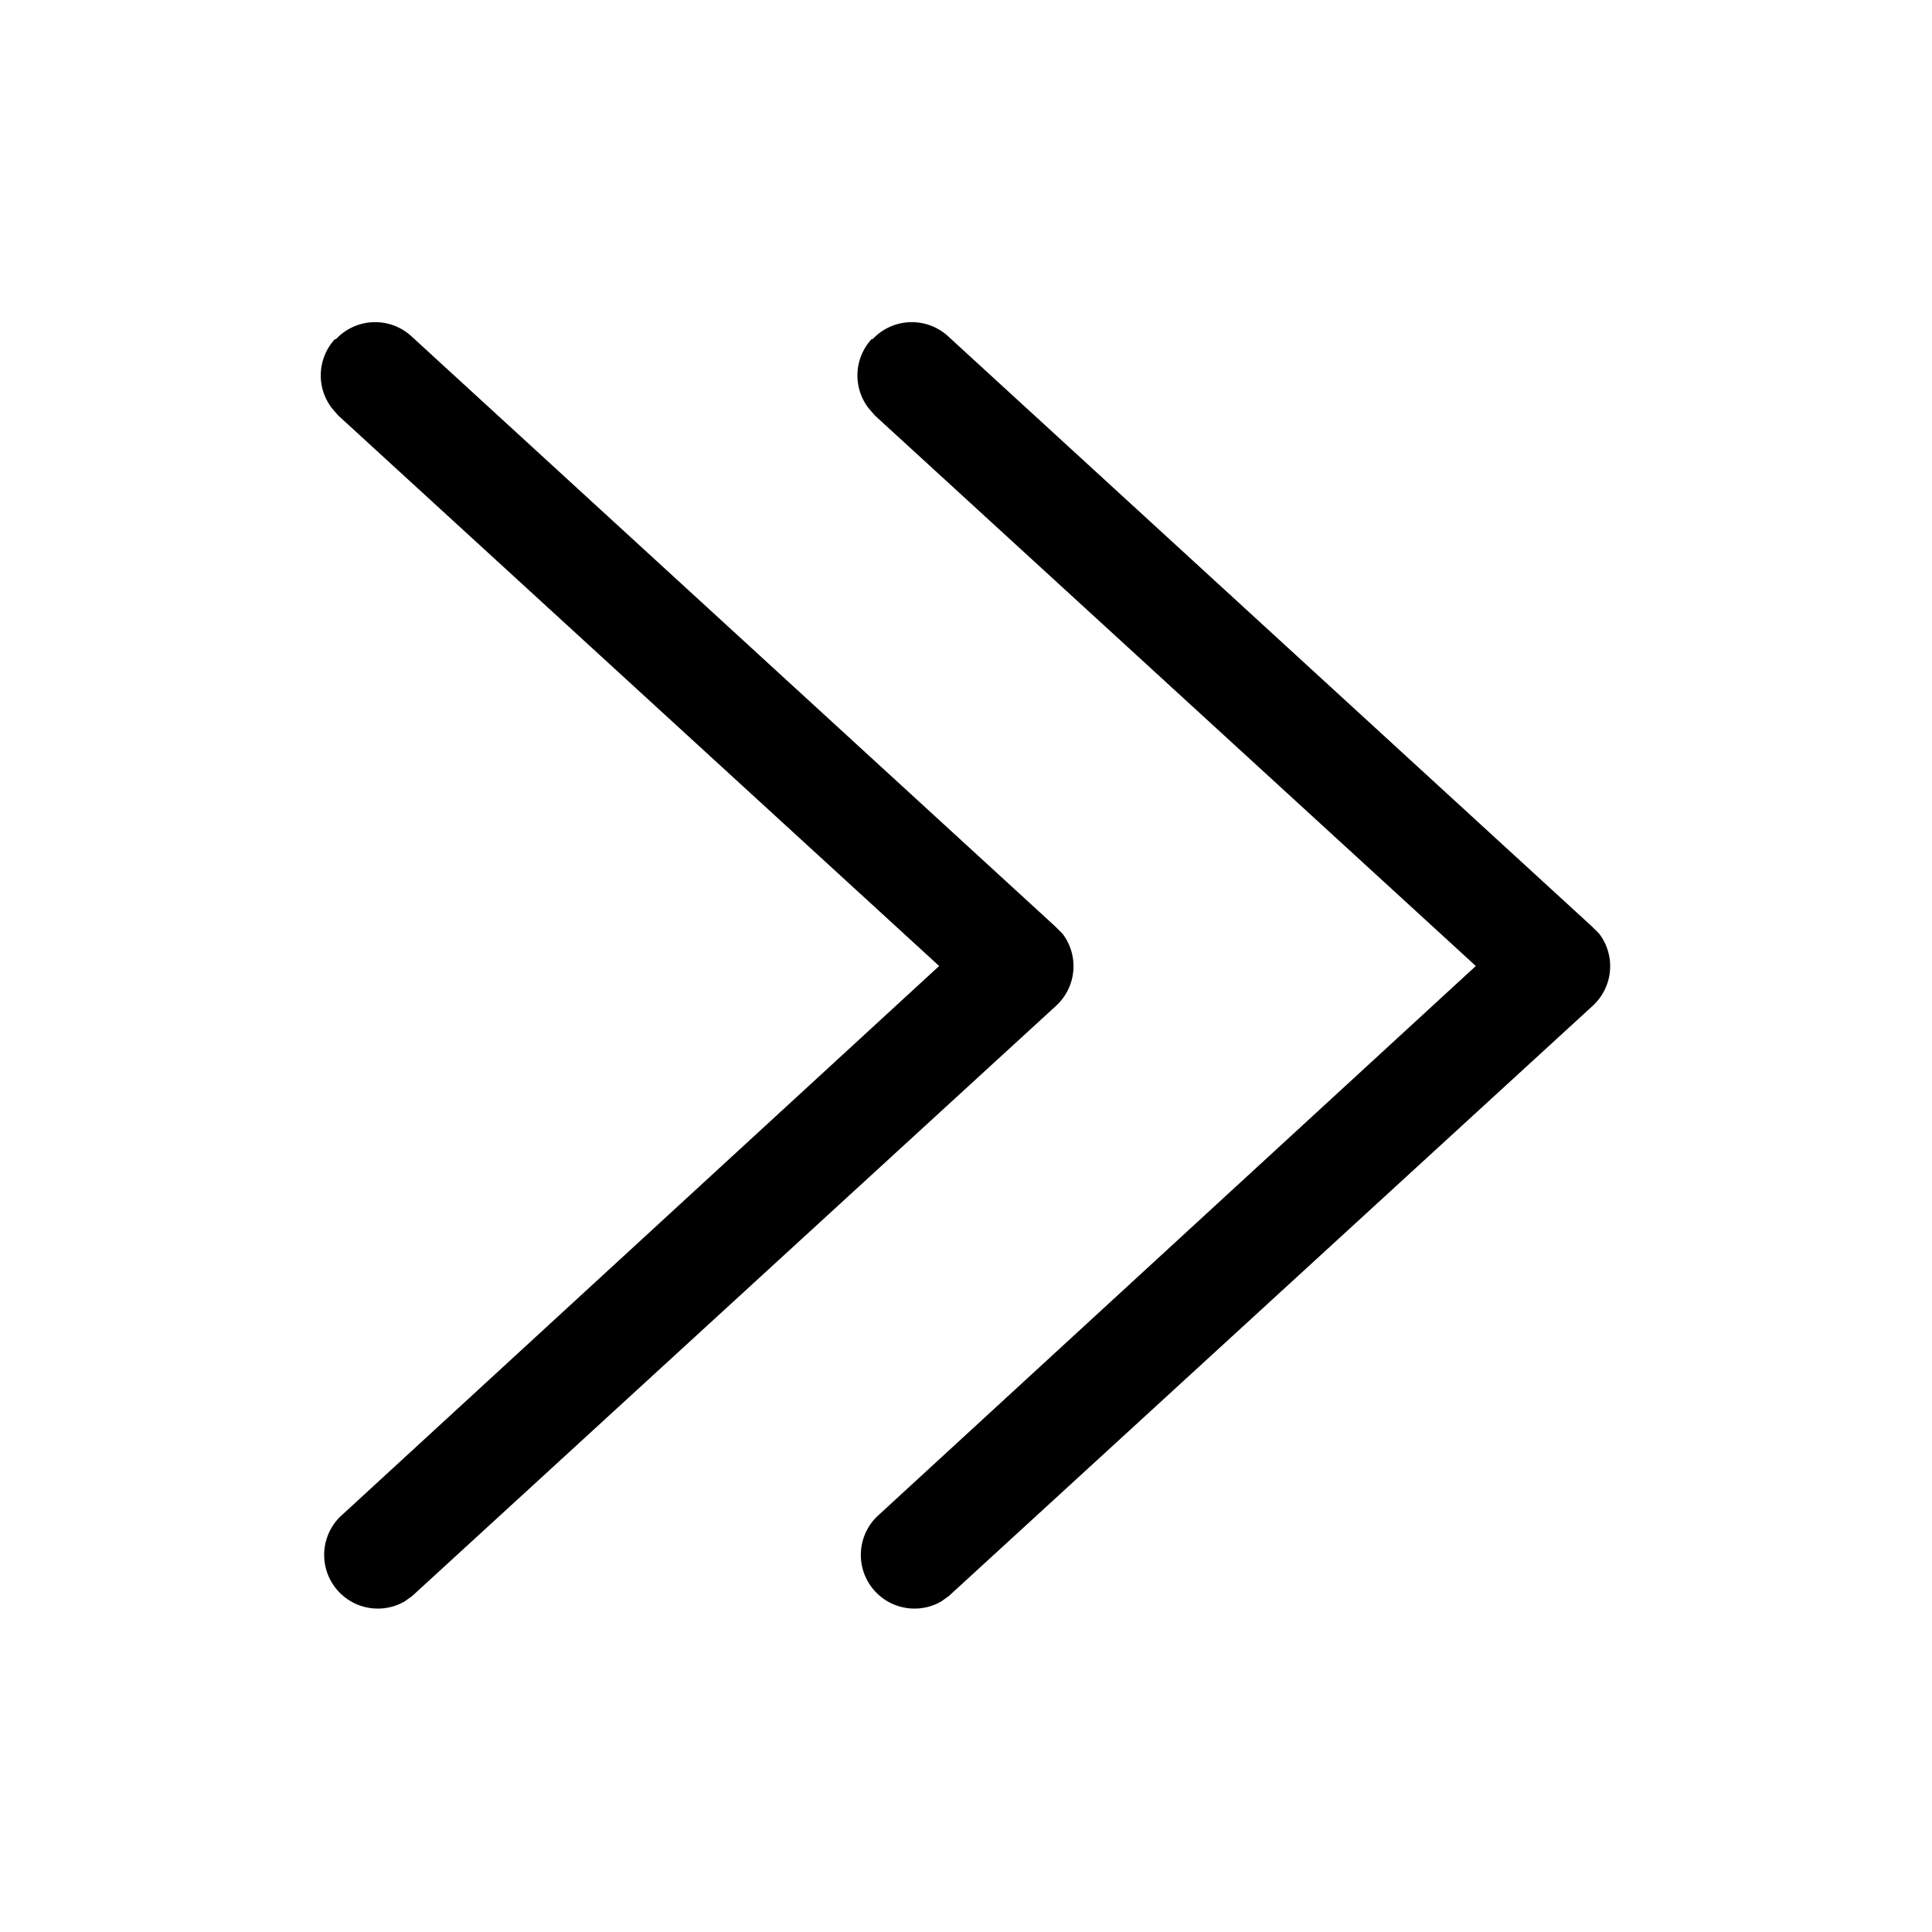 <svg xmlns="http://www.w3.org/2000/svg" width="18" height="18" aria-label="DoubleChevronRight icon" viewBox="0 0 18 18">
	<path fill-rule="evenodd" d="M3.13 3.16a.5.5 0 0 1 .7-.03l6 5.5.07.07a.5.5 0 0 1-.06.67l-6 5.5-.07.05a.5.5 0 0 1-.6-.79L8.75 9l-5.6-5.13-.06-.07a.5.5 0 0 1 .03-.64zm5 0a.5.5 0 0 1 .7-.03l6 5.5.07.07a.5.5 0 0 1-.06.67l-6 5.5-.07.05a.5.5 0 0 1-.6-.79L13.75 9l-5.6-5.13-.06-.07a.5.5 0 0 1 .03-.64z"/>
</svg>
